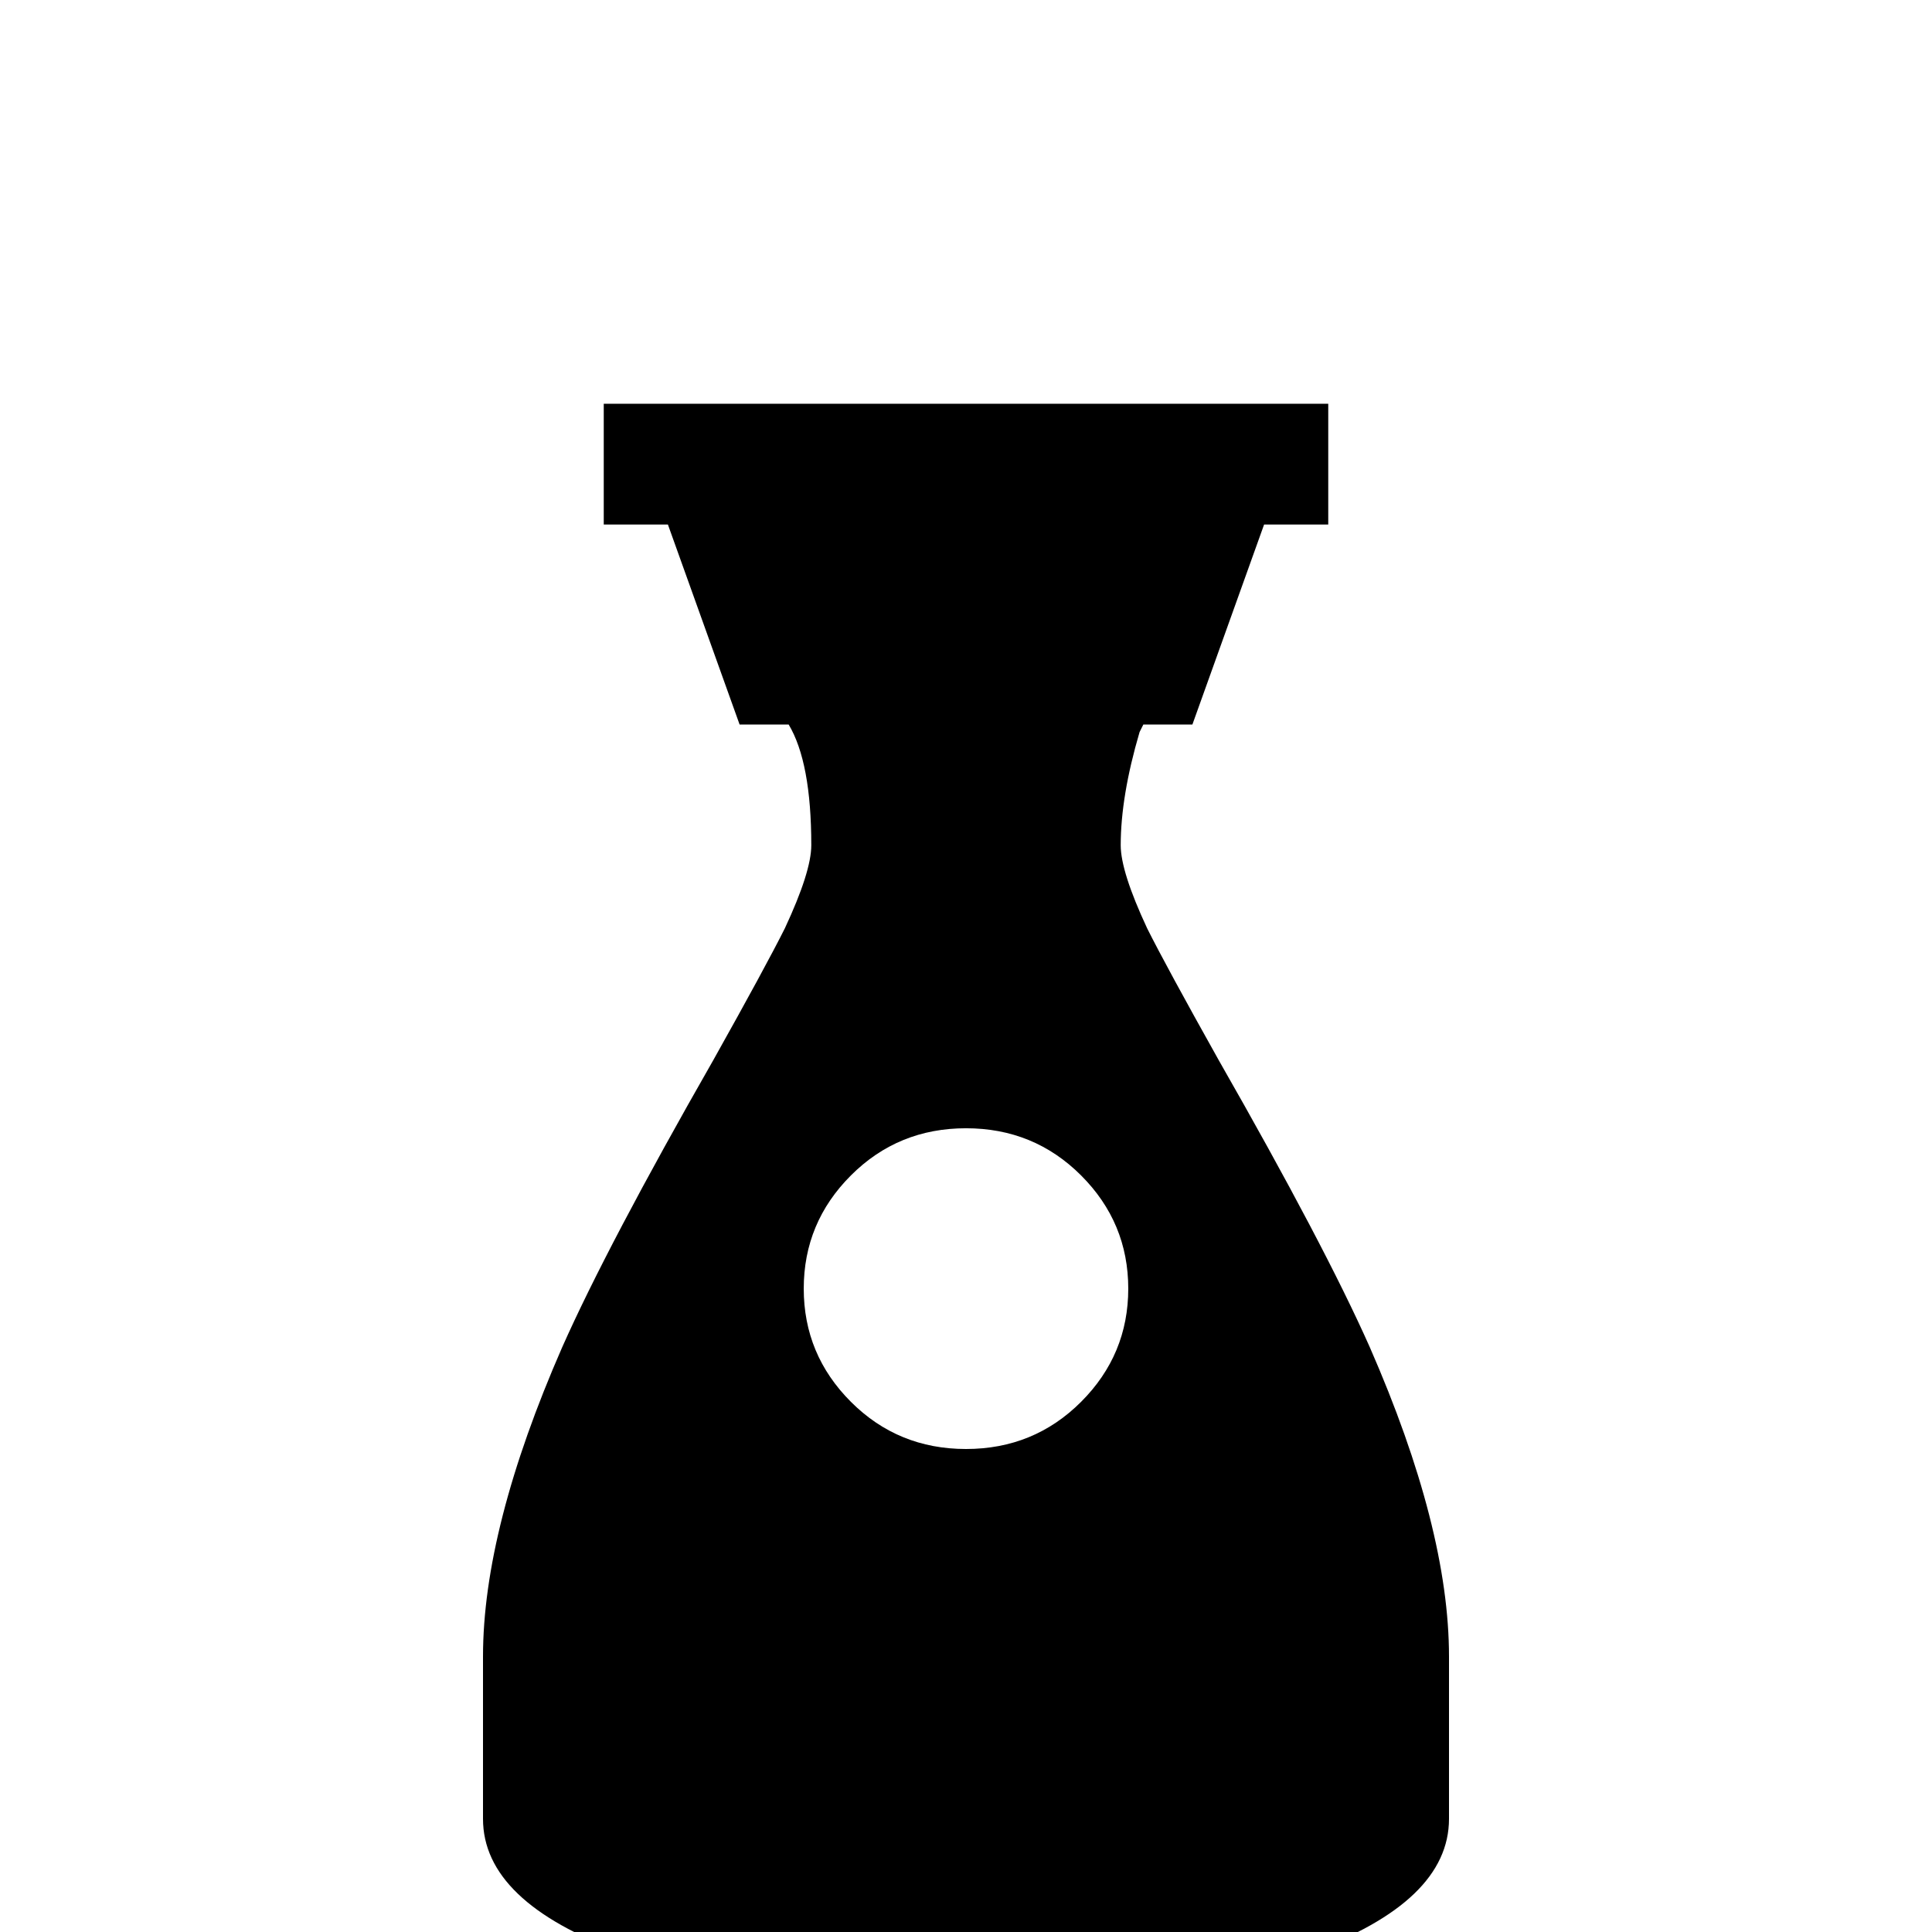 <svg xmlns="http://www.w3.org/2000/svg" viewBox="0 -512 512 512">
	<path fill="#000000" d="M297 -288Q297 -301 302 -318L303 -320H316L335 -373H352V-405H160V-373H177L196 -320H209Q215 -310 215 -288Q215 -281 208 -266Q203 -256 189 -231Q161 -182 149 -155Q128 -107 128 -73V-30Q128 -8 165 5.5Q202 19 256 19Q310 19 347 5.5Q384 -8 384 -30V-73Q384 -107 363 -155Q351 -182 323 -231Q309 -256 304 -266Q297 -281 297 -288ZM256 -128Q238 -128 225.5 -140.5Q213 -153 213 -170.5Q213 -188 225.5 -200.5Q238 -213 256 -213Q274 -213 286.5 -200.5Q299 -188 299 -170.5Q299 -153 286.5 -140.5Q274 -128 256 -128Z"/>
</svg>